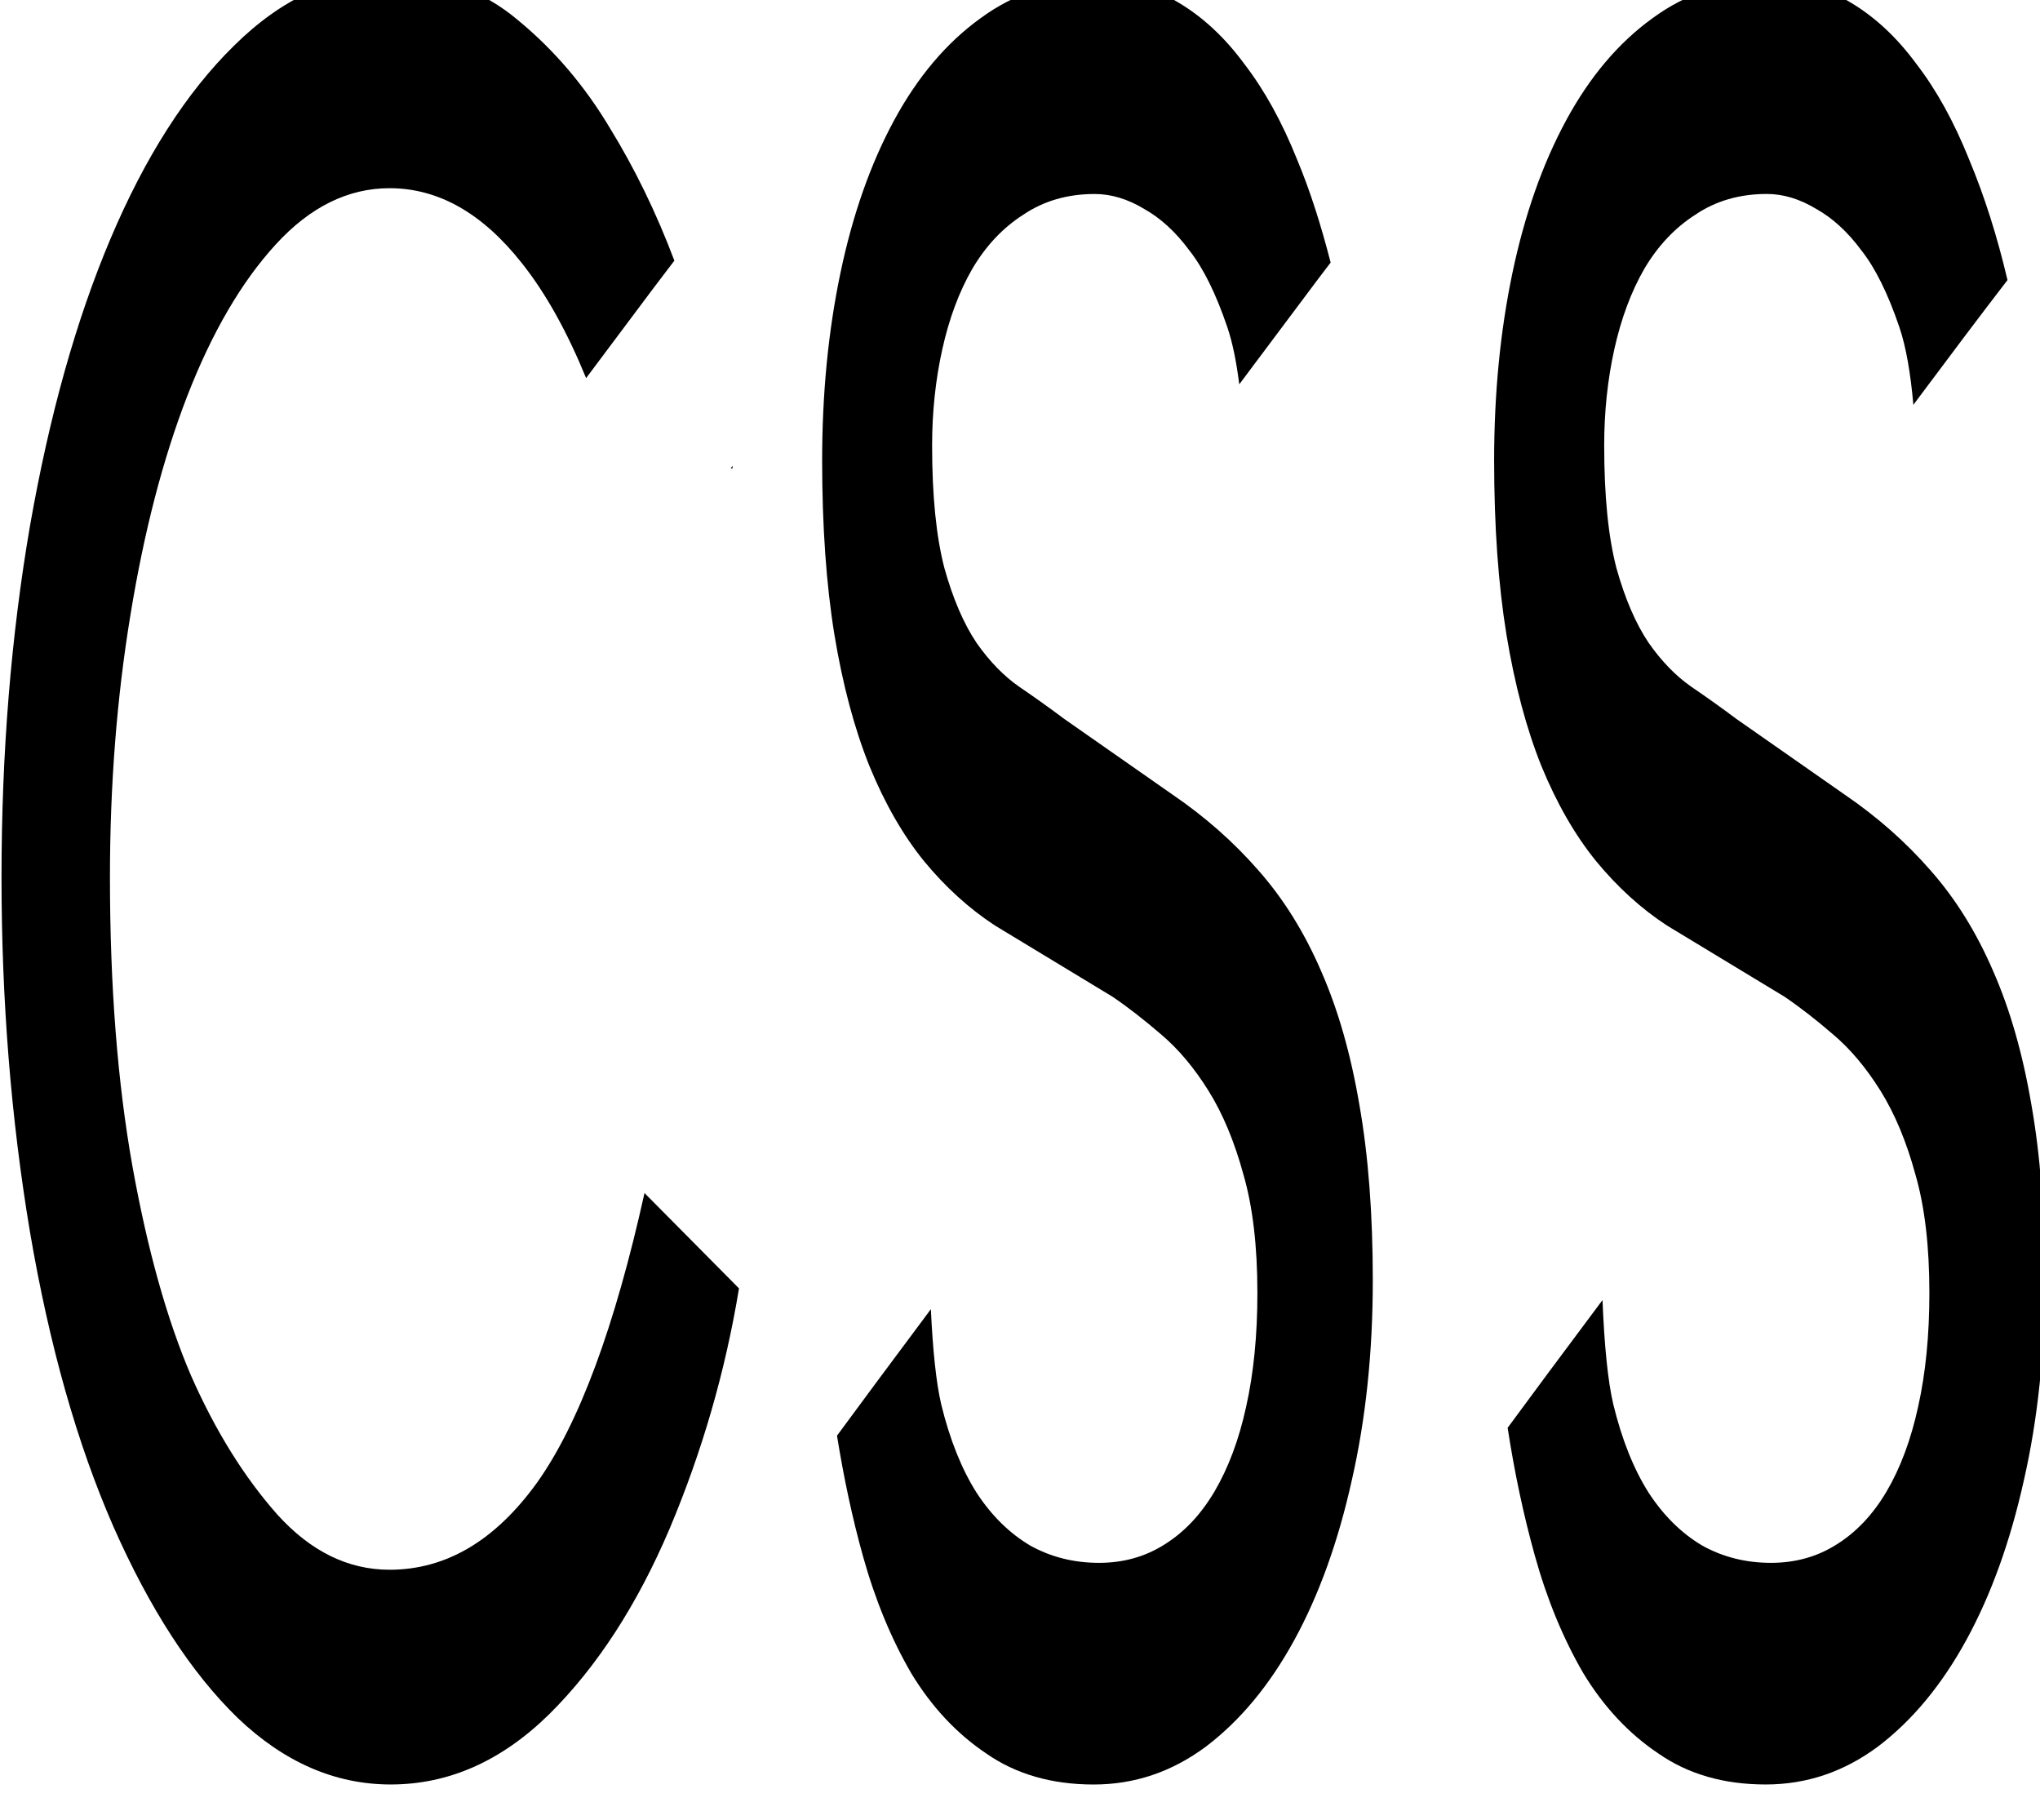<?xml version="1.0" encoding="UTF-8" standalone="no"?>
<!-- Created with Inkscape (http://www.inkscape.org/) -->

<svg
   xmlns:dc="http://purl.org/dc/elements/1.1/"
   xmlns:cc="http://creativecommons.org/ns#"
   xmlns:rdf="http://www.w3.org/1999/02/22-rdf-syntax-ns#"
   xmlns:svg="http://www.w3.org/2000/svg"
   xmlns="http://www.w3.org/2000/svg"
   xmlns:sodipodi="http://sodipodi.sourceforge.net/DTD/sodipodi-0.dtd"
   xmlns:inkscape="http://www.inkscape.org/namespaces/inkscape"
   width="16.906mm"
   height="15.08mm"
   viewBox="0 0 16.906 15.08"
   version="1.1"
   id="svg7663"
   inkscape:version="0.92.1 r15371"
   sodipodi:docname="LOGO INITIALS CSS.svg">
  <defs
     id="defs7657" />
  <sodipodi:namedview
     id="base"
     pagecolor="#ffffff"
     bordercolor="#666666"
     borderopacity="1.0"
     inkscape:pageopacity="0.0"
     inkscape:pageshadow="2"
     inkscape:zoom="14.913183"
     inkscape:cx="31.949203"
     inkscape:cy="28.284079"
     inkscape:document-units="mm"
     inkscape:current-layer="flowRoot5804"
     showgrid="false"
     fit-margin-top="0"
     fit-margin-left="0"
     fit-margin-right="0"
     fit-margin-bottom="0"
     inkscape:window-width="1920"
     inkscape:window-height="1017"
     inkscape:window-x="-8"
     inkscape:window-y="-8"
     inkscape:window-maximized="1" />
  <g
     inkscape:label="Layer 1"
     inkscape:groupmode="layer"
     id="layer1"
     transform="translate(-107.963,-104.251)">
    <g
       transform="translate(40.583,-108.127)"
       id="g7642">
      <g
         id="flowRoot5804"
         style="font-style:normal;font-weight:normal;font-size:22.5px;line-height:125%;font-family:sans-serif;letter-spacing:0px;word-spacing:0px;opacity:1;fill:#000000;fill-opacity:1;stroke:none;stroke-width:1px;stroke-linecap:butt;stroke-linejoin:miter;stroke-opacity:1"
         transform="matrix(0.122,0,0,0.261,60.157,24.532)"
         aria-label="CSS">
        <path
           inkscape:connector-curvature="0"
           id="path7544"
           d="m 85.667,718.91 c -3.792,0 -7.315,0.753 -10.572,2.26 -3.233,1.483 -6.026,3.524 -8.383,6.125 -2.333,2.576 -4.156,5.614 -5.469,9.114 -1.288,3.5 -1.935,7.219 -1.935,11.157 0,3.913 0.646,7.668 1.935,11.265 1.312,3.597 3.196,6.709 5.651,9.334 2.479,2.625 5.296,4.655 8.455,6.089 3.16,1.41 6.627,2.113 10.394,2.113 3.938,0 7.522,-0.742 10.755,-2.224 3.257,-1.507 5.989,-3.475 8.201,-5.905 2.212,-2.455 3.781,-4.995 4.705,-7.62 l -6.419,-3.027 c -2.017,4.253 -4.445,7.316 -7.289,9.187 -2.844,1.847 -6.189,2.772 -10.029,2.772 -2.819,0 -5.359,-0.583 -7.619,-1.75 -2.26,-1.191 -4.215,-2.663 -5.867,-4.413 -1.628,-1.774 -2.954,-3.986 -3.975,-6.635 -1.021,-2.674 -1.532,-5.736 -1.532,-9.187 0,-2.917 0.464,-5.687 1.387,-8.312 0.924,-2.649 2.212,-4.972 3.865,-6.965 1.677,-2.017 3.678,-3.621 6.012,-4.812 2.333,-1.191 4.91,-1.785 7.73,-1.785 3.306,0 6.295,0.789 8.969,2.369 1.675,0.981 3.12,2.22 4.382,3.66 l 4.446,-2.776 c 0.601,-0.375 0.989,-0.607 1.549,-0.953 -1.222,-1.514 -2.676,-2.913 -4.361,-4.195 -1.701,-1.337 -3.777,-2.48 -6.232,-3.428 -2.455,-0.972 -5.374,-1.457 -8.752,-1.457 z m 23.3,15.595 c -0.065,0.041 -0.062,0.04 -0.127,0.081 h 0.127 z"
           style="font-style:normal;font-variant:normal;font-weight:normal;font-stretch:normal;font-size:74.667px;font-family:Arvo;-inkscape-font-specification:Arvo;stroke-width:1px" />
        <path
           inkscape:connector-curvature="0"
           id="path7546"
           d="m 133.791,719.092 c -2.99,0 -5.651,0.402 -7.984,1.204 -2.309,0.778 -4.267,1.859 -5.872,3.244 -1.604,1.385 -2.818,3.003 -3.644,4.85 -0.826,1.847 -1.239,3.826 -1.239,5.941 0,2.09 0.277,3.938 0.836,5.542 0.559,1.58 1.351,2.967 2.372,4.158 1.045,1.191 2.282,2.199 3.716,3.025 1.458,0.826 3.065,1.508 4.815,2.042 l 7.984,2.26 c 1.069,0.34 2.175,0.742 3.318,1.204 1.167,0.462 2.235,1.056 3.207,1.785 0.972,0.729 1.764,1.616 2.372,2.661 0.632,1.021 0.946,2.274 0.946,3.756 0,1.337 -0.253,2.541 -0.764,3.61 -0.486,1.045 -1.207,1.943 -2.155,2.697 -0.924,0.729 -2.053,1.288 -3.39,1.677 -1.312,0.389 -2.793,0.583 -4.446,0.583 -1.701,-1e-5 -3.257,-0.181 -4.667,-0.546 -1.41,-0.389 -2.628,-0.947 -3.649,-1.677 -1.021,-0.753 -1.822,-1.689 -2.406,-2.807 -0.346,-0.693 -0.573,-1.725 -0.704,-3.025 -0.084,0.053 -0.072,0.048 -0.157,0.101 -2.435,1.522 -4.857,3.051 -6.219,3.917 0.448,1.301 1.02,2.578 1.761,3.82 0.826,1.385 1.918,2.625 3.279,3.719 1.385,1.069 3.086,1.92 5.104,2.552 2.017,0.656 4.449,0.983 7.293,0.983 2.771,0 5.31,-0.4 7.619,-1.202 2.333,-0.826 4.339,-1.957 6.016,-3.391 1.677,-1.434 2.975,-3.123 3.899,-5.067 0.948,-1.944 1.425,-4.06 1.425,-6.344 0,-2.115 -0.305,-3.973 -0.912,-5.577 -0.583,-1.604 -1.446,-3.016 -2.588,-4.231 -1.142,-1.24 -2.567,-2.307 -4.268,-3.207 -1.677,-0.899 -3.622,-1.701 -5.833,-2.406 l -7.365,-2.406 c -0.972,-0.34 -1.994,-0.682 -3.063,-1.022 -1.045,-0.34 -2.006,-0.803 -2.881,-1.386 -0.875,-0.608 -1.602,-1.396 -2.185,-2.369 -0.559,-0.997 -0.84,-2.297 -0.84,-3.901 0,-1.069 0.234,-2.09 0.696,-3.062 0.462,-0.972 1.141,-1.823 2.041,-2.552 0.924,-0.729 2.076,-1.301 3.462,-1.714 1.385,-0.437 3.002,-0.656 4.849,-0.656 1.118,0 2.238,0.159 3.356,0.474 1.118,0.292 2.139,0.729 3.063,1.313 0.948,0.559 1.81,1.372 2.588,2.442 0.355,0.488 0.617,1.103 0.81,1.813 l 5.388,-3.363 c 0.317,-0.198 0.512,-0.312 0.819,-0.502 -0.644,-1.172 -1.387,-2.275 -2.278,-3.27 -1.021,-1.191 -2.211,-2.2 -3.572,-3.027 -1.337,-0.851 -2.845,-1.505 -4.522,-1.967 -1.653,-0.462 -3.462,-0.694 -5.43,-0.694 z"
           style="font-style:normal;font-variant:normal;font-weight:normal;font-stretch:normal;font-size:74.667px;font-family:Arvo;-inkscape-font-specification:Arvo;stroke-width:1px" />
        <path
           inkscape:connector-curvature="0"
           id="path7548"
           d="m 179.438,719.092 c -2.99,0 -5.651,0.402 -7.984,1.204 -2.309,0.778 -4.263,1.859 -5.867,3.244 -1.604,1.385 -2.822,3.003 -3.649,4.85 -0.826,1.847 -1.239,3.826 -1.239,5.941 0,2.09 0.281,3.938 0.84,5.542 0.559,1.58 1.346,2.967 2.367,4.158 1.045,1.191 2.287,2.199 3.721,3.025 1.458,0.826 3.061,1.508 4.811,2.042 l 7.984,2.26 c 1.069,0.34 2.175,0.742 3.318,1.204 1.167,0.462 2.235,1.056 3.207,1.785 0.972,0.729 1.764,1.616 2.372,2.661 0.632,1.021 0.946,2.274 0.946,3.756 0,1.337 -0.253,2.541 -0.764,3.61 -0.486,1.045 -1.203,1.943 -2.151,2.697 -0.924,0.729 -2.053,1.288 -3.39,1.677 -1.312,0.389 -2.798,0.583 -4.45,0.583 -1.701,-1e-5 -3.257,-0.181 -4.667,-0.546 -1.41,-0.389 -2.623,-0.947 -3.644,-1.677 -1.021,-0.753 -1.822,-1.689 -2.405,-2.807 -0.372,-0.743 -0.609,-1.869 -0.734,-3.312 -2.53,1.581 -5.18,3.249 -6.444,4.055 0.456,1.388 1.065,2.747 1.854,4.069 0.826,1.385 1.923,2.625 3.284,3.719 1.385,1.069 3.086,1.92 5.104,2.552 2.017,0.656 4.445,0.983 7.289,0.983 2.771,0 5.31,-0.4 7.619,-1.202 2.333,-0.826 4.339,-1.957 6.016,-3.391 1.677,-1.434 2.979,-3.123 3.903,-5.067 0.948,-1.944 1.421,-4.06 1.421,-6.344 0,-2.115 -0.305,-3.973 -0.912,-5.577 -0.583,-1.604 -1.446,-3.016 -2.588,-4.231 -1.142,-1.24 -2.562,-2.307 -4.264,-3.207 -1.677,-0.899 -3.622,-1.701 -5.833,-2.406 l -7.365,-2.406 c -0.972,-0.34 -1.994,-0.682 -3.063,-1.022 -1.045,-0.34 -2.006,-0.803 -2.881,-1.386 -0.875,-0.608 -1.606,-1.396 -2.189,-2.369 -0.559,-0.997 -0.836,-2.297 -0.836,-3.901 0,-1.069 0.23,-2.09 0.692,-3.062 0.462,-0.972 1.141,-1.823 2.041,-2.552 0.924,-0.729 2.081,-1.301 3.466,-1.714 1.385,-0.437 3.002,-0.656 4.849,-0.656 1.118,0 2.233,0.159 3.352,0.474 1.118,0.292 2.139,0.729 3.063,1.313 0.948,0.559 1.81,1.372 2.588,2.442 0.457,0.629 0.762,1.467 0.95,2.465 l 3.458,-2.157 c 1.137,-0.71 1.975,-1.214 2.936,-1.803 -0.701,-1.394 -1.569,-2.672 -2.605,-3.828 -1.021,-1.191 -2.211,-2.2 -3.572,-3.027 -1.337,-0.851 -2.841,-1.505 -4.518,-1.967 -1.653,-0.462 -3.466,-0.694 -5.435,-0.694 z"
           style="font-style:normal;font-variant:normal;font-weight:normal;font-stretch:normal;font-size:74.667px;font-family:Arvo;-inkscape-font-specification:Arvo;stroke-width:1px" />
      </g>
    </g>
  </g>
</svg>
